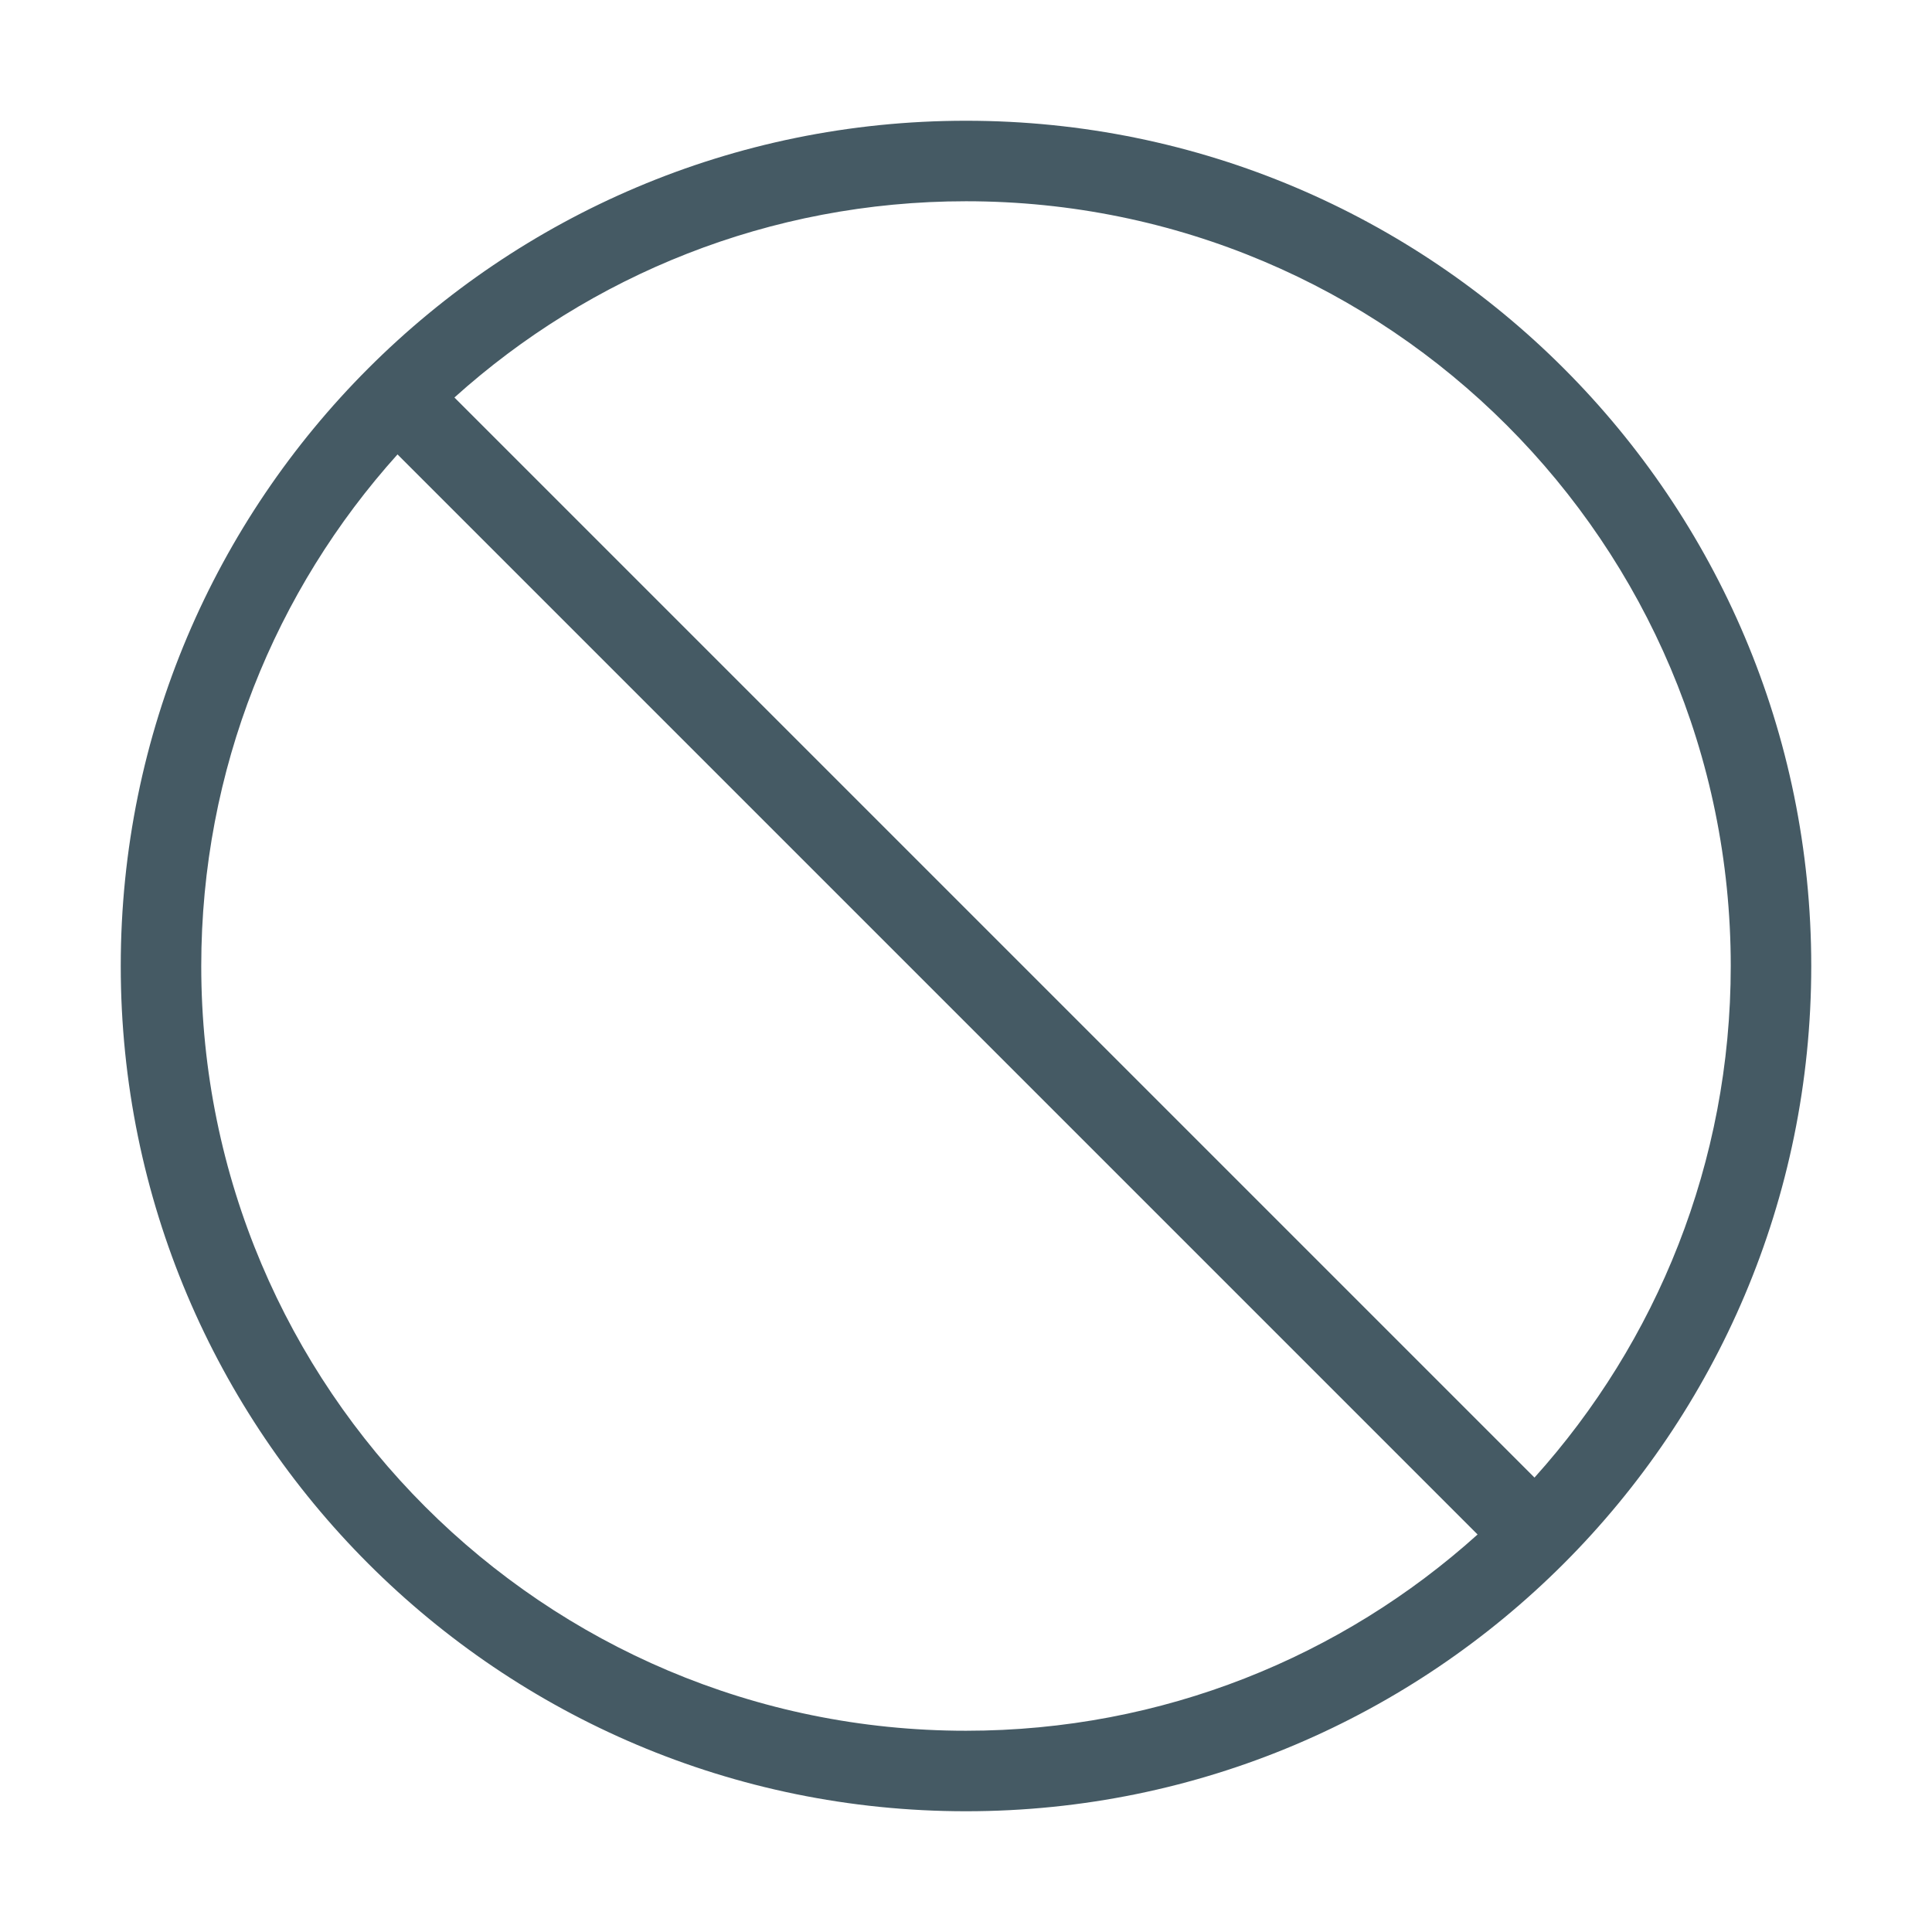 <svg width="24" height="24" viewBox="0 0 24 24" fill="none" xmlns="http://www.w3.org/2000/svg">
<path fill-rule="evenodd" clip-rule="evenodd" d="M12 1.5C6.201 1.5 1.5 6.201 1.5 12C1.5 17.799 6.201 22.5 12 22.5C17.799 22.5 22.5 17.799 22.5 12C22.5 6.201 17.799 1.5 12 1.5ZM5.645 4.938C7.329 3.422 9.557 2.5 12 2.5C17.247 2.5 21.5 6.753 21.5 12C21.5 14.443 20.578 16.671 19.062 18.355L5.645 4.938ZM4.938 5.645C3.422 7.329 2.5 9.557 2.5 12C2.5 17.247 6.753 21.5 12 21.5C14.444 21.5 16.672 20.578 18.355 19.062L4.938 5.645Z" fill="#455A64"/>
</svg>
